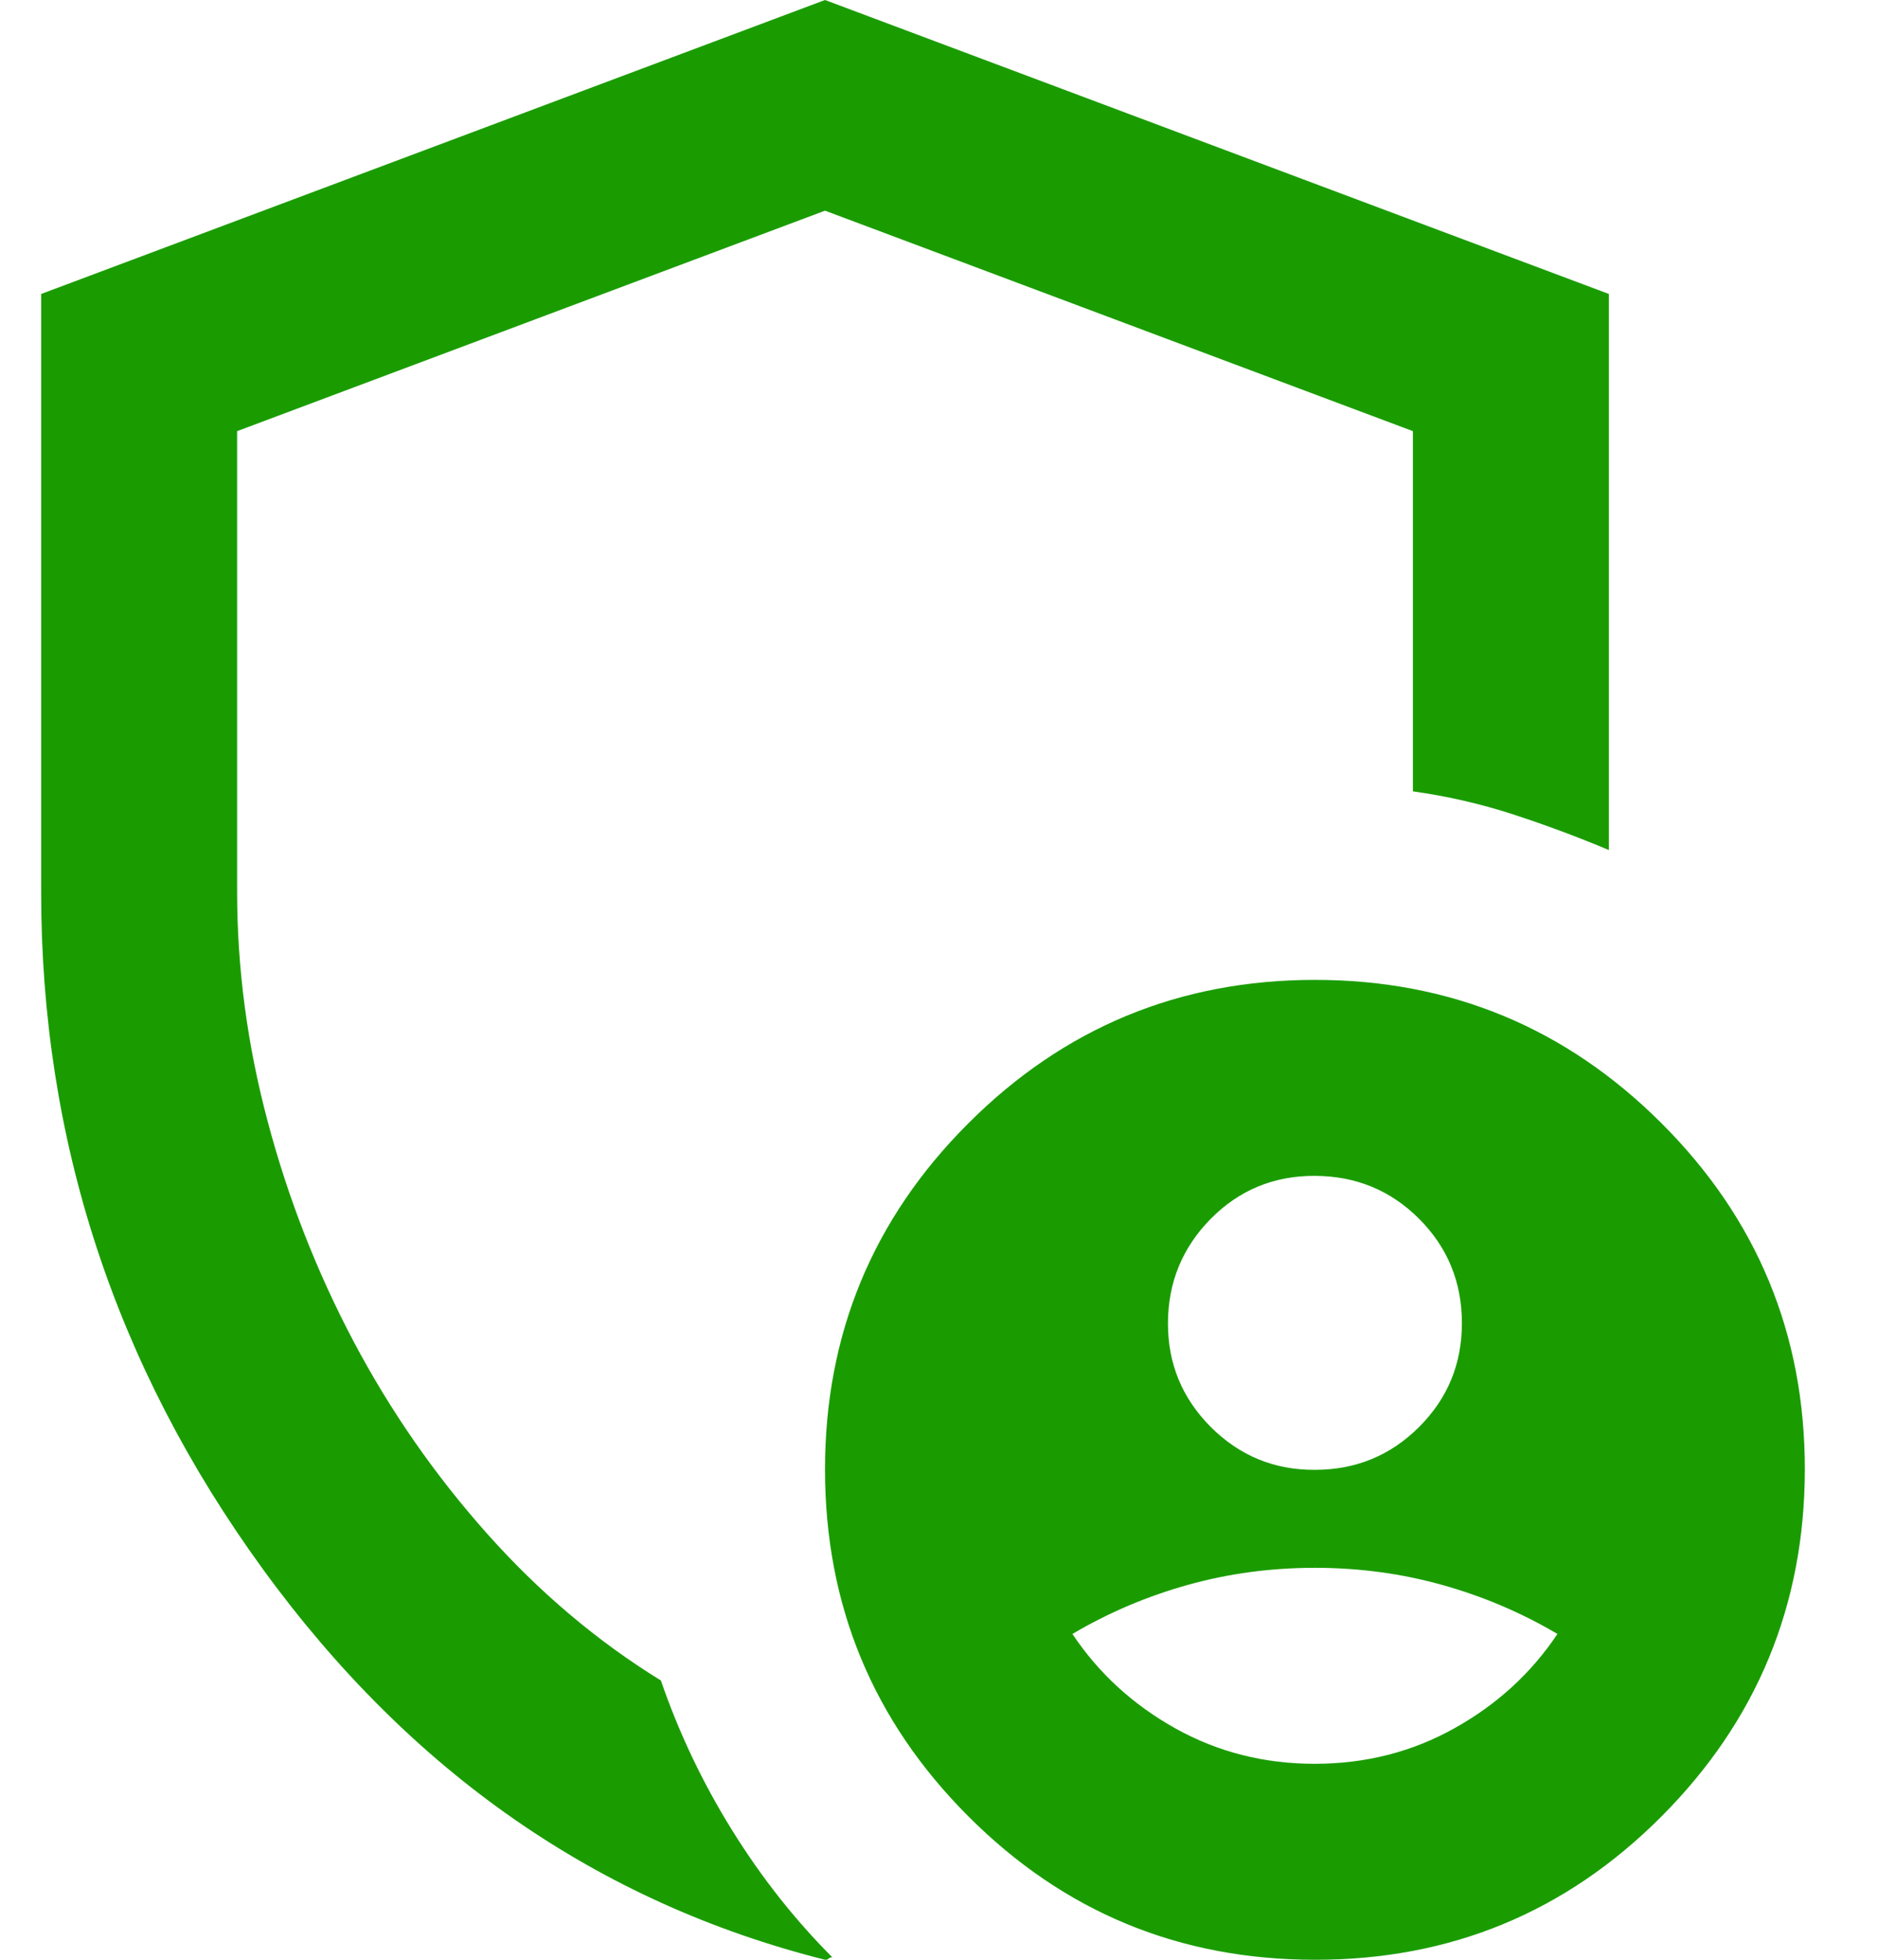 <svg width="23" height="24" viewBox="0 0 23 24" fill="none" xmlns="http://www.w3.org/2000/svg">
<path d="M16.104 18C16.604 18 17.029 17.825 17.379 17.476C17.73 17.126 17.905 16.701 17.904 16.2C17.903 15.699 17.728 15.274 17.379 14.925C17.031 14.577 16.605 14.402 16.104 14.4C15.602 14.398 15.178 14.573 14.829 14.925C14.482 15.277 14.306 15.702 14.304 16.2C14.302 16.698 14.477 17.123 14.829 17.476C15.182 17.828 15.607 18.003 16.104 18ZM16.104 21.6C16.724 21.6 17.294 21.455 17.814 21.164C18.334 20.874 18.754 20.489 19.074 20.01C18.634 19.75 18.164 19.55 17.664 19.41C17.164 19.27 16.644 19.2 16.104 19.2C15.564 19.2 15.044 19.27 14.544 19.41C14.044 19.55 13.574 19.75 13.134 20.01C13.454 20.49 13.874 20.875 14.394 21.166C14.914 21.456 15.484 21.601 16.104 21.6ZM10.104 24C7.324 23.3 5.029 21.705 3.218 19.214C1.408 16.724 0.503 13.959 0.504 10.92V3.6L10.104 0L19.704 3.6V10.41C19.324 10.25 18.934 10.105 18.534 9.974C18.134 9.844 17.724 9.75 17.304 9.691V5.28L10.104 2.58L2.904 5.28V10.92C2.904 11.86 3.029 12.8 3.28 13.74C3.53 14.68 3.88 15.575 4.329 16.425C4.779 17.276 5.324 18.061 5.964 18.78C6.604 19.499 7.314 20.099 8.094 20.58C8.314 21.22 8.604 21.83 8.964 22.41C9.324 22.99 9.734 23.51 10.194 23.97C10.174 23.97 10.159 23.975 10.149 23.985C10.14 23.996 10.125 24.001 10.104 24ZM16.104 24C14.444 24 13.029 23.415 11.86 22.244C10.69 21.074 10.105 19.659 10.104 18C10.103 16.341 10.688 14.926 11.86 13.756C13.031 12.585 14.445 12 16.104 12C17.762 12 19.177 12.585 20.349 13.756C21.521 14.926 22.106 16.341 22.104 18C22.101 19.659 21.516 21.074 20.348 22.245C19.18 23.417 17.765 24.002 16.104 24Z" fill="#1A9C00"/>
</svg>
